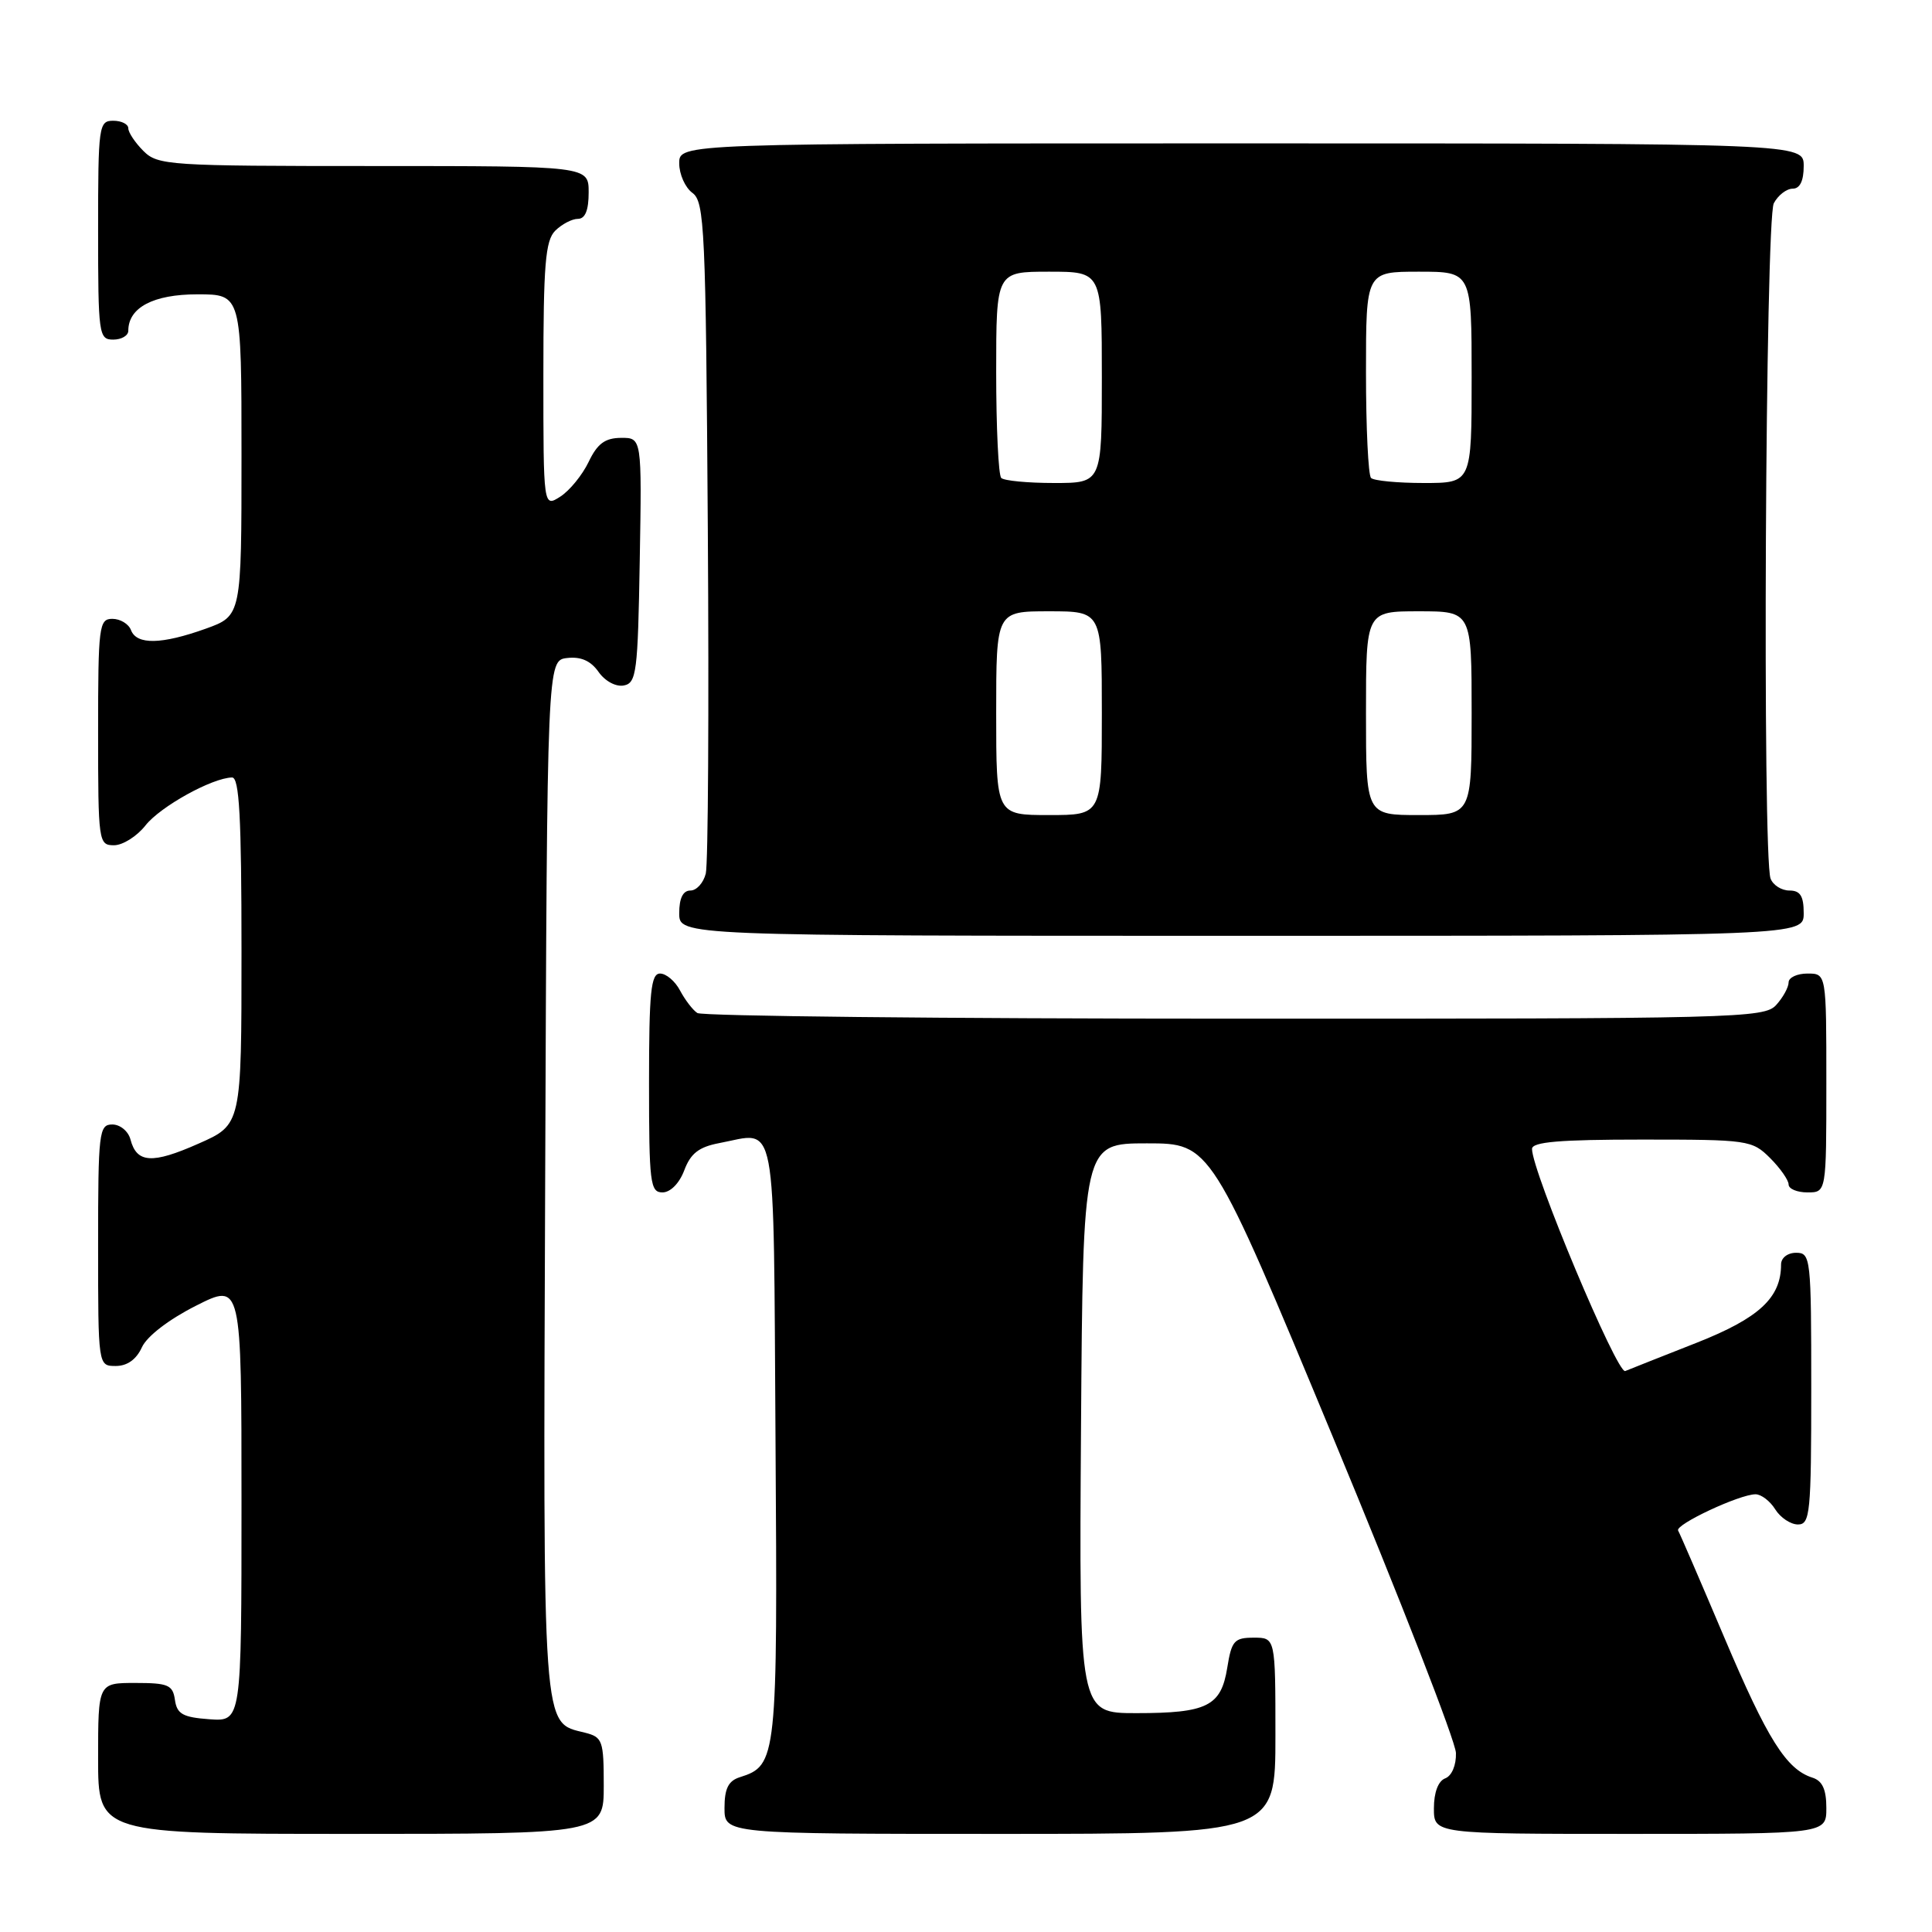<?xml version="1.0" encoding="UTF-8" standalone="no"?>
<!DOCTYPE svg PUBLIC "-//W3C//DTD SVG 1.1//EN" "http://www.w3.org/Graphics/SVG/1.1/DTD/svg11.dtd" >
<svg xmlns="http://www.w3.org/2000/svg" xmlns:xlink="http://www.w3.org/1999/xlink" version="1.1" viewBox="0 0 256 256">
 <g >
 <path fill="currentColor"
d=" M 80.00 236.61 C 80.00 230.63 79.84 230.18 77.51 229.59 C 71.80 228.16 71.96 230.44 72.24 155.91 C 72.50 87.50 72.50 87.50 75.15 87.19 C 76.97 86.98 78.28 87.56 79.31 89.03 C 80.17 90.26 81.61 91.03 82.66 90.83 C 84.34 90.50 84.52 89.09 84.77 74.24 C 85.05 58.00 85.05 58.00 82.27 58.02 C 80.16 58.04 79.15 58.79 78.00 61.20 C 77.17 62.93 75.49 65.00 74.25 65.80 C 72.00 67.24 72.00 67.24 72.00 49.69 C 72.00 35.07 72.26 31.88 73.57 30.57 C 74.44 29.71 75.79 29.00 76.57 29.00 C 77.54 29.00 78.00 27.87 78.00 25.50 C 78.00 22.00 78.00 22.00 49.50 22.00 C 22.33 22.00 20.91 21.91 19.00 20.00 C 17.90 18.90 17.00 17.55 17.00 17.00 C 17.00 16.45 16.10 16.00 15.00 16.00 C 13.09 16.00 13.00 16.67 13.00 30.50 C 13.00 44.33 13.09 45.00 15.00 45.00 C 16.10 45.00 17.00 44.47 17.00 43.83 C 17.00 40.75 20.32 39.00 26.15 39.00 C 32.00 39.00 32.00 39.00 32.00 60.30 C 32.00 81.60 32.00 81.60 27.25 83.31 C 21.40 85.40 18.12 85.47 17.36 83.50 C 17.05 82.67 15.93 82.00 14.89 82.00 C 13.12 82.00 13.00 82.95 13.00 97.00 C 13.00 111.59 13.06 112.00 15.11 112.00 C 16.26 112.00 18.14 110.82 19.28 109.37 C 21.25 106.87 28.11 103.07 30.75 103.02 C 31.71 103.01 32.00 108.26 32.00 126.01 C 32.00 149.03 32.00 149.03 26.30 151.54 C 20.17 154.26 18.11 154.13 17.29 150.99 C 17.00 149.89 15.92 149.00 14.88 149.00 C 13.12 149.00 13.00 150.00 13.00 165.00 C 13.00 181.00 13.00 181.00 15.34 181.00 C 16.86 181.00 18.07 180.13 18.80 178.53 C 19.47 177.06 22.36 174.84 25.96 173.02 C 32.00 169.97 32.00 169.97 32.00 199.04 C 32.00 228.11 32.00 228.11 27.75 227.81 C 24.22 227.55 23.45 227.12 23.18 225.25 C 22.90 223.26 22.28 223.00 17.93 223.00 C 13.00 223.00 13.00 223.00 13.00 233.00 C 13.00 243.00 13.00 243.00 46.50 243.00 C 80.00 243.00 80.00 243.00 80.00 236.61 Z  M 169.00 230.00 C 169.00 217.00 169.00 217.00 166.13 217.00 C 163.55 217.00 163.19 217.41 162.62 220.97 C 161.80 226.08 159.97 227.00 150.55 227.00 C 142.98 227.00 142.98 227.00 143.24 189.25 C 143.50 151.50 143.50 151.50 151.97 151.50 C 160.45 151.50 160.45 151.50 176.65 190.50 C 185.56 211.95 192.88 230.75 192.92 232.28 C 192.97 233.89 192.37 235.31 191.50 235.64 C 190.57 235.99 190.00 237.51 190.00 239.61 C 190.00 243.00 190.00 243.00 216.00 243.00 C 242.00 243.00 242.00 243.00 242.00 239.57 C 242.00 237.11 241.48 235.97 240.16 235.55 C 236.70 234.45 234.21 230.50 228.49 217.00 C 225.34 209.57 222.59 203.19 222.36 202.81 C 221.90 202.03 230.50 198.00 232.62 198.00 C 233.37 198.00 234.55 198.90 235.23 200.00 C 235.92 201.10 237.27 202.00 238.24 202.00 C 239.85 202.00 240.00 200.51 240.00 184.00 C 240.00 166.67 239.93 166.00 238.00 166.00 C 236.86 166.00 236.00 166.67 236.00 167.55 C 236.00 171.96 233.10 174.65 224.82 177.92 C 220.24 179.72 215.98 181.41 215.35 181.67 C 214.28 182.10 203.00 155.22 203.00 152.24 C 203.00 151.31 206.64 151.00 217.55 151.00 C 231.66 151.00 232.16 151.07 234.55 153.45 C 235.90 154.80 237.00 156.38 237.00 156.95 C 237.00 157.53 238.12 158.00 239.50 158.00 C 242.00 158.00 242.00 158.00 242.00 143.50 C 242.00 129.00 242.00 129.00 239.50 129.00 C 238.12 129.00 237.00 129.53 237.00 130.17 C 237.00 130.82 236.26 132.17 235.35 133.17 C 233.77 134.91 230.24 135.00 163.60 134.98 C 125.04 134.98 93.00 134.64 92.40 134.23 C 91.79 133.83 90.77 132.49 90.11 131.25 C 89.46 130.01 88.27 129.00 87.46 129.00 C 86.25 129.00 86.00 131.43 86.00 143.50 C 86.00 156.74 86.15 158.00 87.78 158.00 C 88.83 158.00 90.02 156.80 90.67 155.07 C 91.51 152.83 92.61 151.98 95.29 151.47 C 103.07 150.01 102.47 146.84 102.76 190.92 C 103.04 233.13 102.96 233.93 98.03 235.49 C 96.51 235.97 96.00 237.00 96.00 239.57 C 96.00 243.00 96.00 243.00 132.50 243.00 C 169.00 243.00 169.00 243.00 169.00 230.00 Z  M 239.00 121.00 C 239.00 118.72 238.54 118.00 237.11 118.00 C 236.07 118.00 234.94 117.29 234.61 116.42 C 233.51 113.57 233.92 29.02 235.04 26.93 C 235.60 25.87 236.73 25.00 237.54 25.00 C 238.50 25.00 239.00 23.97 239.00 22.00 C 239.00 19.00 239.00 19.00 164.50 19.00 C 90.00 19.00 90.00 19.00 90.00 21.64 C 90.00 23.09 90.79 24.86 91.75 25.56 C 93.36 26.74 93.52 30.25 93.79 70.17 C 93.95 94.00 93.83 114.51 93.52 115.75 C 93.21 116.99 92.30 118.00 91.48 118.00 C 90.50 118.00 90.00 119.02 90.00 121.00 C 90.00 124.00 90.00 124.00 164.50 124.00 C 239.00 124.00 239.00 124.00 239.00 121.00 Z  M 132.00 94.50 C 132.00 81.00 132.00 81.00 139.00 81.00 C 146.00 81.00 146.00 81.00 146.00 94.50 C 146.00 108.00 146.00 108.00 139.00 108.00 C 132.00 108.00 132.00 108.00 132.00 94.50 Z  M 181.00 94.50 C 181.00 81.00 181.00 81.00 188.00 81.00 C 195.00 81.00 195.00 81.00 195.00 94.50 C 195.00 108.00 195.00 108.00 188.00 108.00 C 181.00 108.00 181.00 108.00 181.00 94.50 Z  M 132.67 63.33 C 132.30 62.97 132.00 56.67 132.00 49.33 C 132.00 36.00 132.00 36.00 139.00 36.00 C 146.00 36.00 146.00 36.00 146.00 50.00 C 146.00 64.00 146.00 64.00 139.67 64.00 C 136.18 64.00 133.03 63.70 132.67 63.33 Z  M 181.67 63.33 C 181.30 62.97 181.00 56.67 181.00 49.33 C 181.00 36.00 181.00 36.00 188.00 36.00 C 195.00 36.00 195.00 36.00 195.00 50.00 C 195.00 64.00 195.00 64.00 188.67 64.00 C 185.18 64.00 182.03 63.70 181.67 63.33 Z "/>
</g>
</svg>